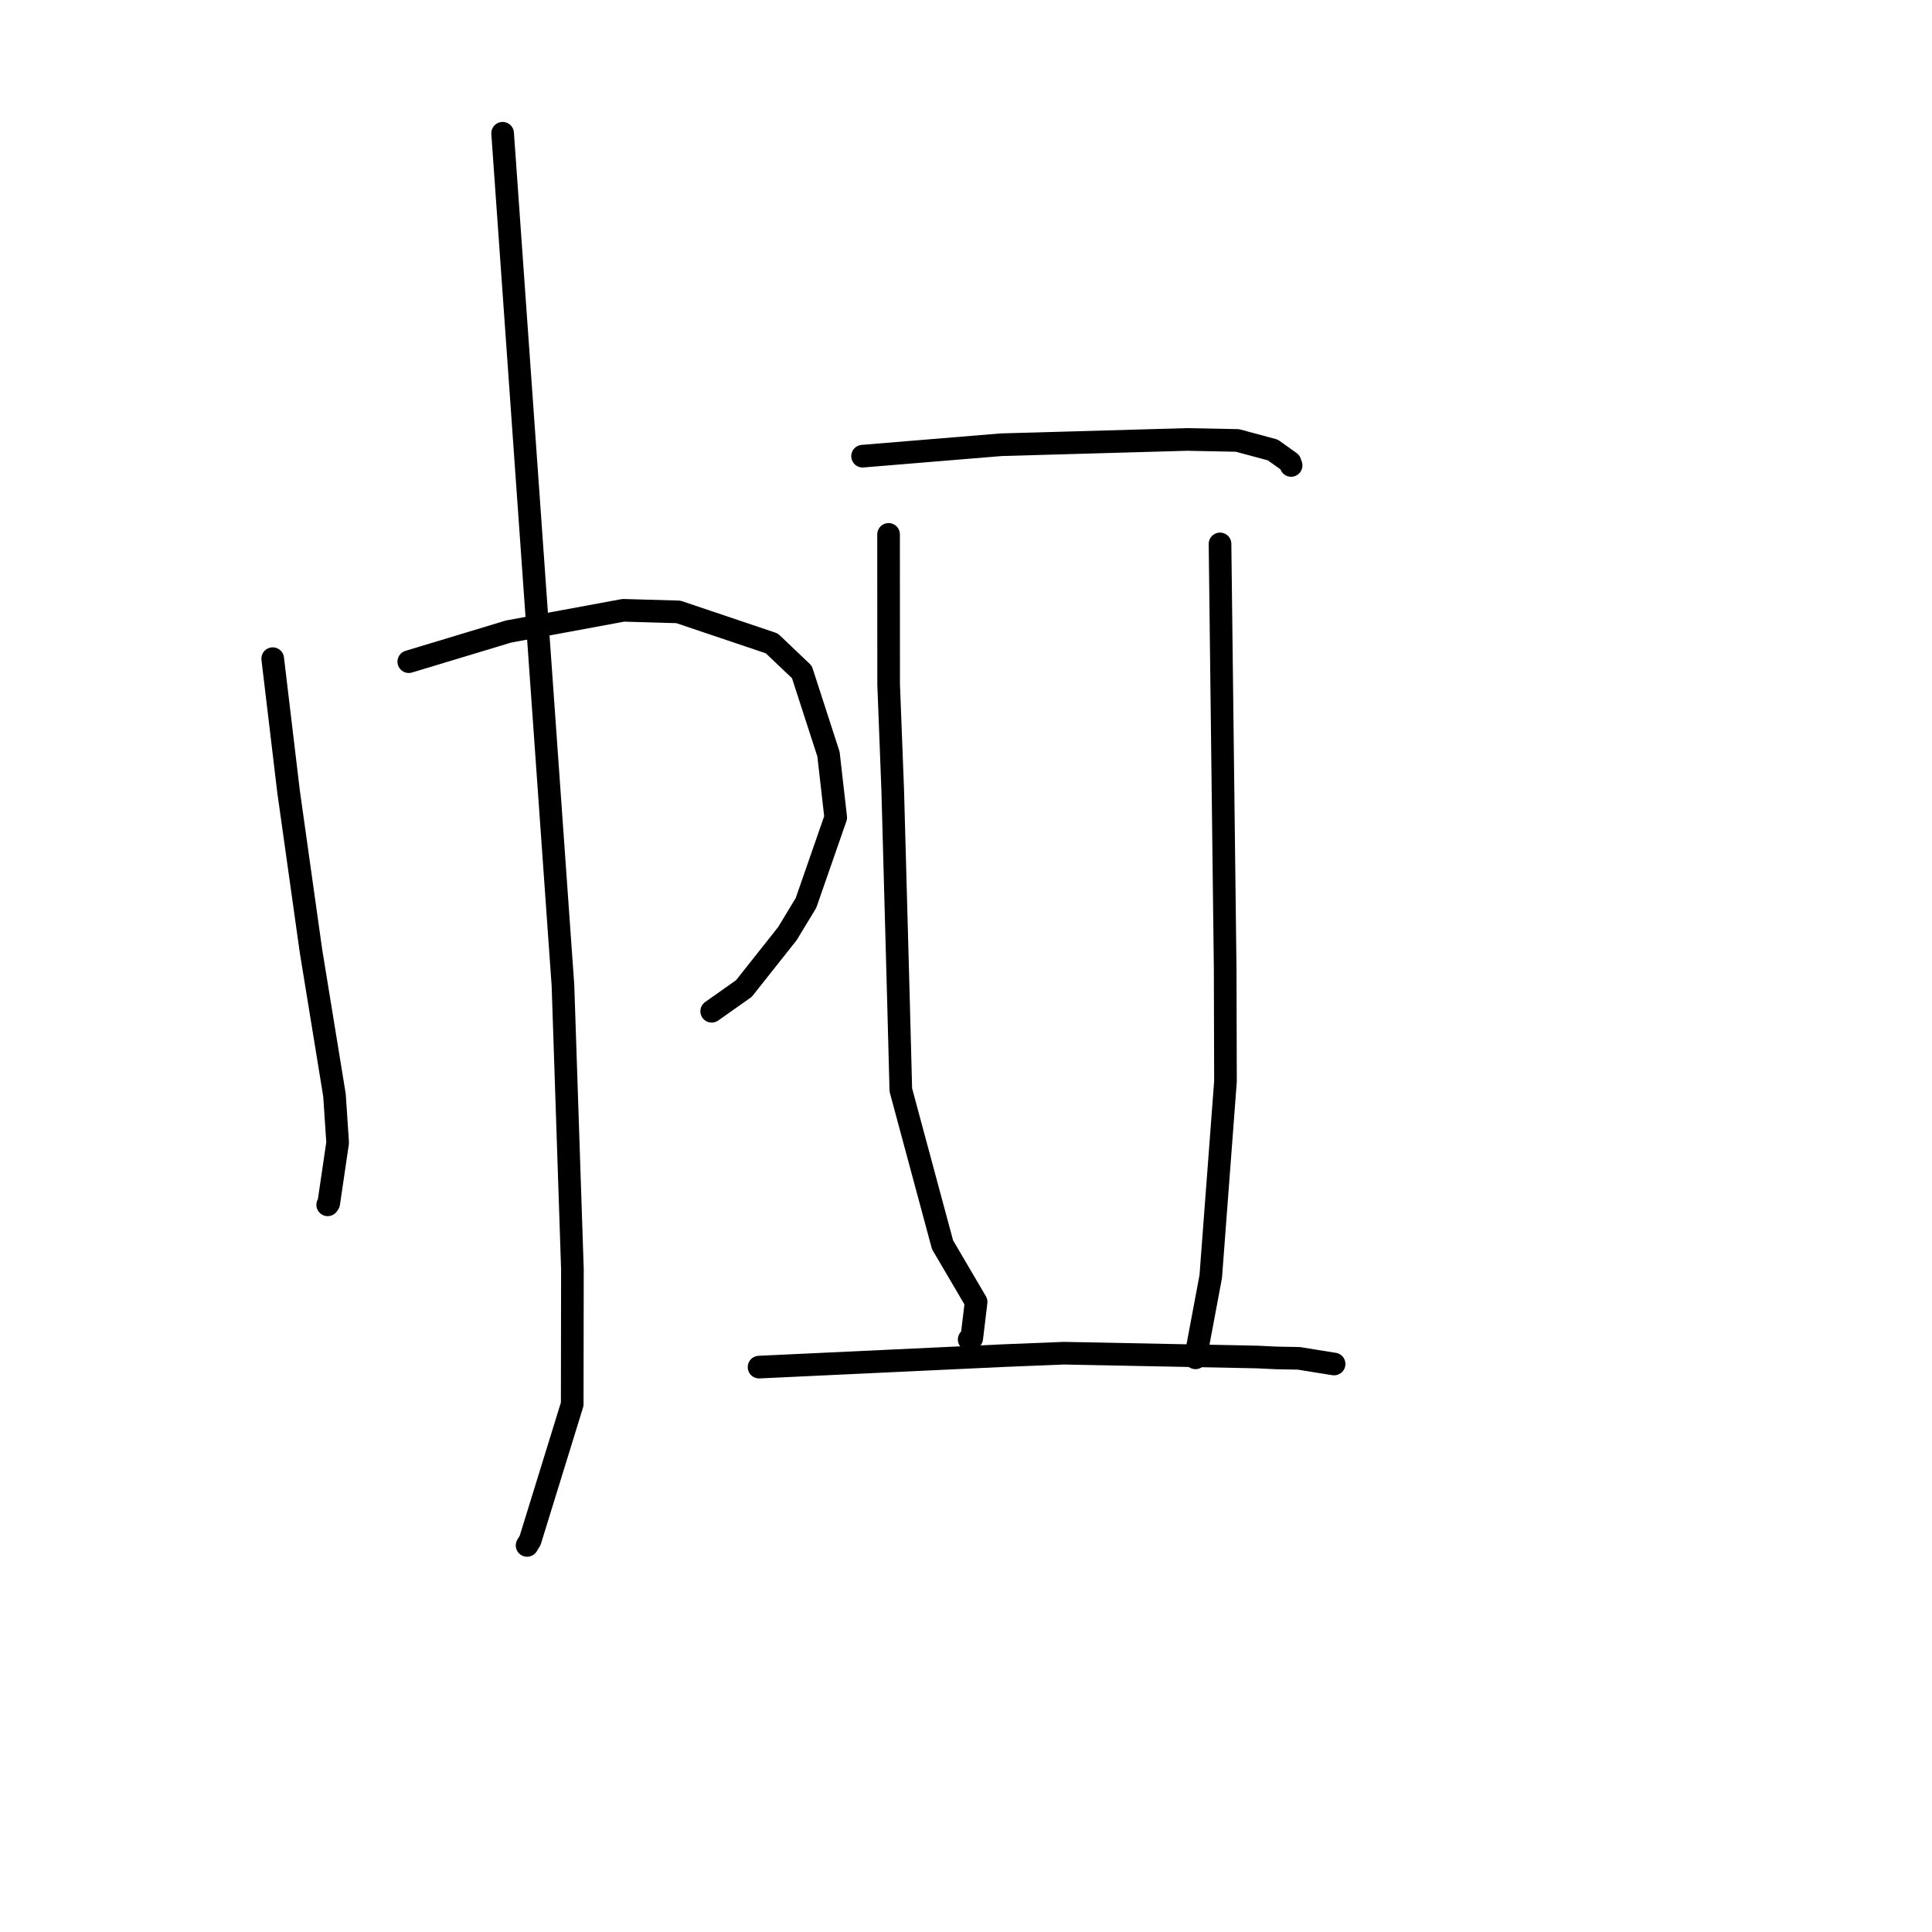 <?xml version="1.0" standalone="no"?>
    <svg width="256" height="256" xmlns="http://www.w3.org/2000/svg" version="1.1">
    <polyline stroke="black" stroke-width="3" stroke-linecap="round" fill="transparent" stroke-linejoin="round" points="36.136 87.277 37.184 96.065 38.231 104.853 41.205 125.997 44.323 145.134 44.739 151.411 43.559 159.435 43.42 159.645 " />
        <polyline stroke="black" stroke-width="3" stroke-linecap="round" fill="transparent" stroke-linejoin="round" points="54.165 87.675 60.775 85.679 67.385 83.682 82.589 80.869 89.885 81.078 102.268 85.251 106.254 89.045 109.779 99.926 110.736 108.325 106.799 119.64 104.336 123.708 98.57 130.985 94.691 133.724 94.303 133.997 " />
        <polyline stroke="black" stroke-width="3" stroke-linecap="round" fill="transparent" stroke-linejoin="round" points="66.6 17.658 70.598 74.119 74.596 130.579 75.848 168.193 75.822 186.062 70.249 204.102 69.842 204.777 " />
        <polyline stroke="black" stroke-width="3" stroke-linecap="round" fill="transparent" stroke-linejoin="round" points="114.295 60.445 123.492 59.686 132.69 58.928 157.292 58.23 163.969 58.362 168.645 59.621 170.932 61.248 171.065 61.635 171.078 61.671 171.079 61.674 " />
        <polyline stroke="black" stroke-width="3" stroke-linecap="round" fill="transparent" stroke-linejoin="round" points="117.74 70.811 117.744 80.73 117.749 90.648 118.29 104.687 119.041 132.119 119.364 144.426 124.891 164.938 129.339 172.516 128.761 177.328 128.422 177.489 " />
        <polyline stroke="black" stroke-width="3" stroke-linecap="round" fill="transparent" stroke-linejoin="round" points="161.659 72.07 162 100.254 162.342 128.438 162.382 143.285 160.43 169.151 158.593 178.943 158.41 179.922 " />
        <polyline stroke="black" stroke-width="3" stroke-linecap="round" fill="transparent" stroke-linejoin="round" points="100.579 181.149 116.822 180.386 133.065 179.623 141.003 179.306 166.621 179.811 169.113 179.931 172.111 179.989 176.5 180.697 176.758 180.734 176.776 180.737 " />
        </svg>